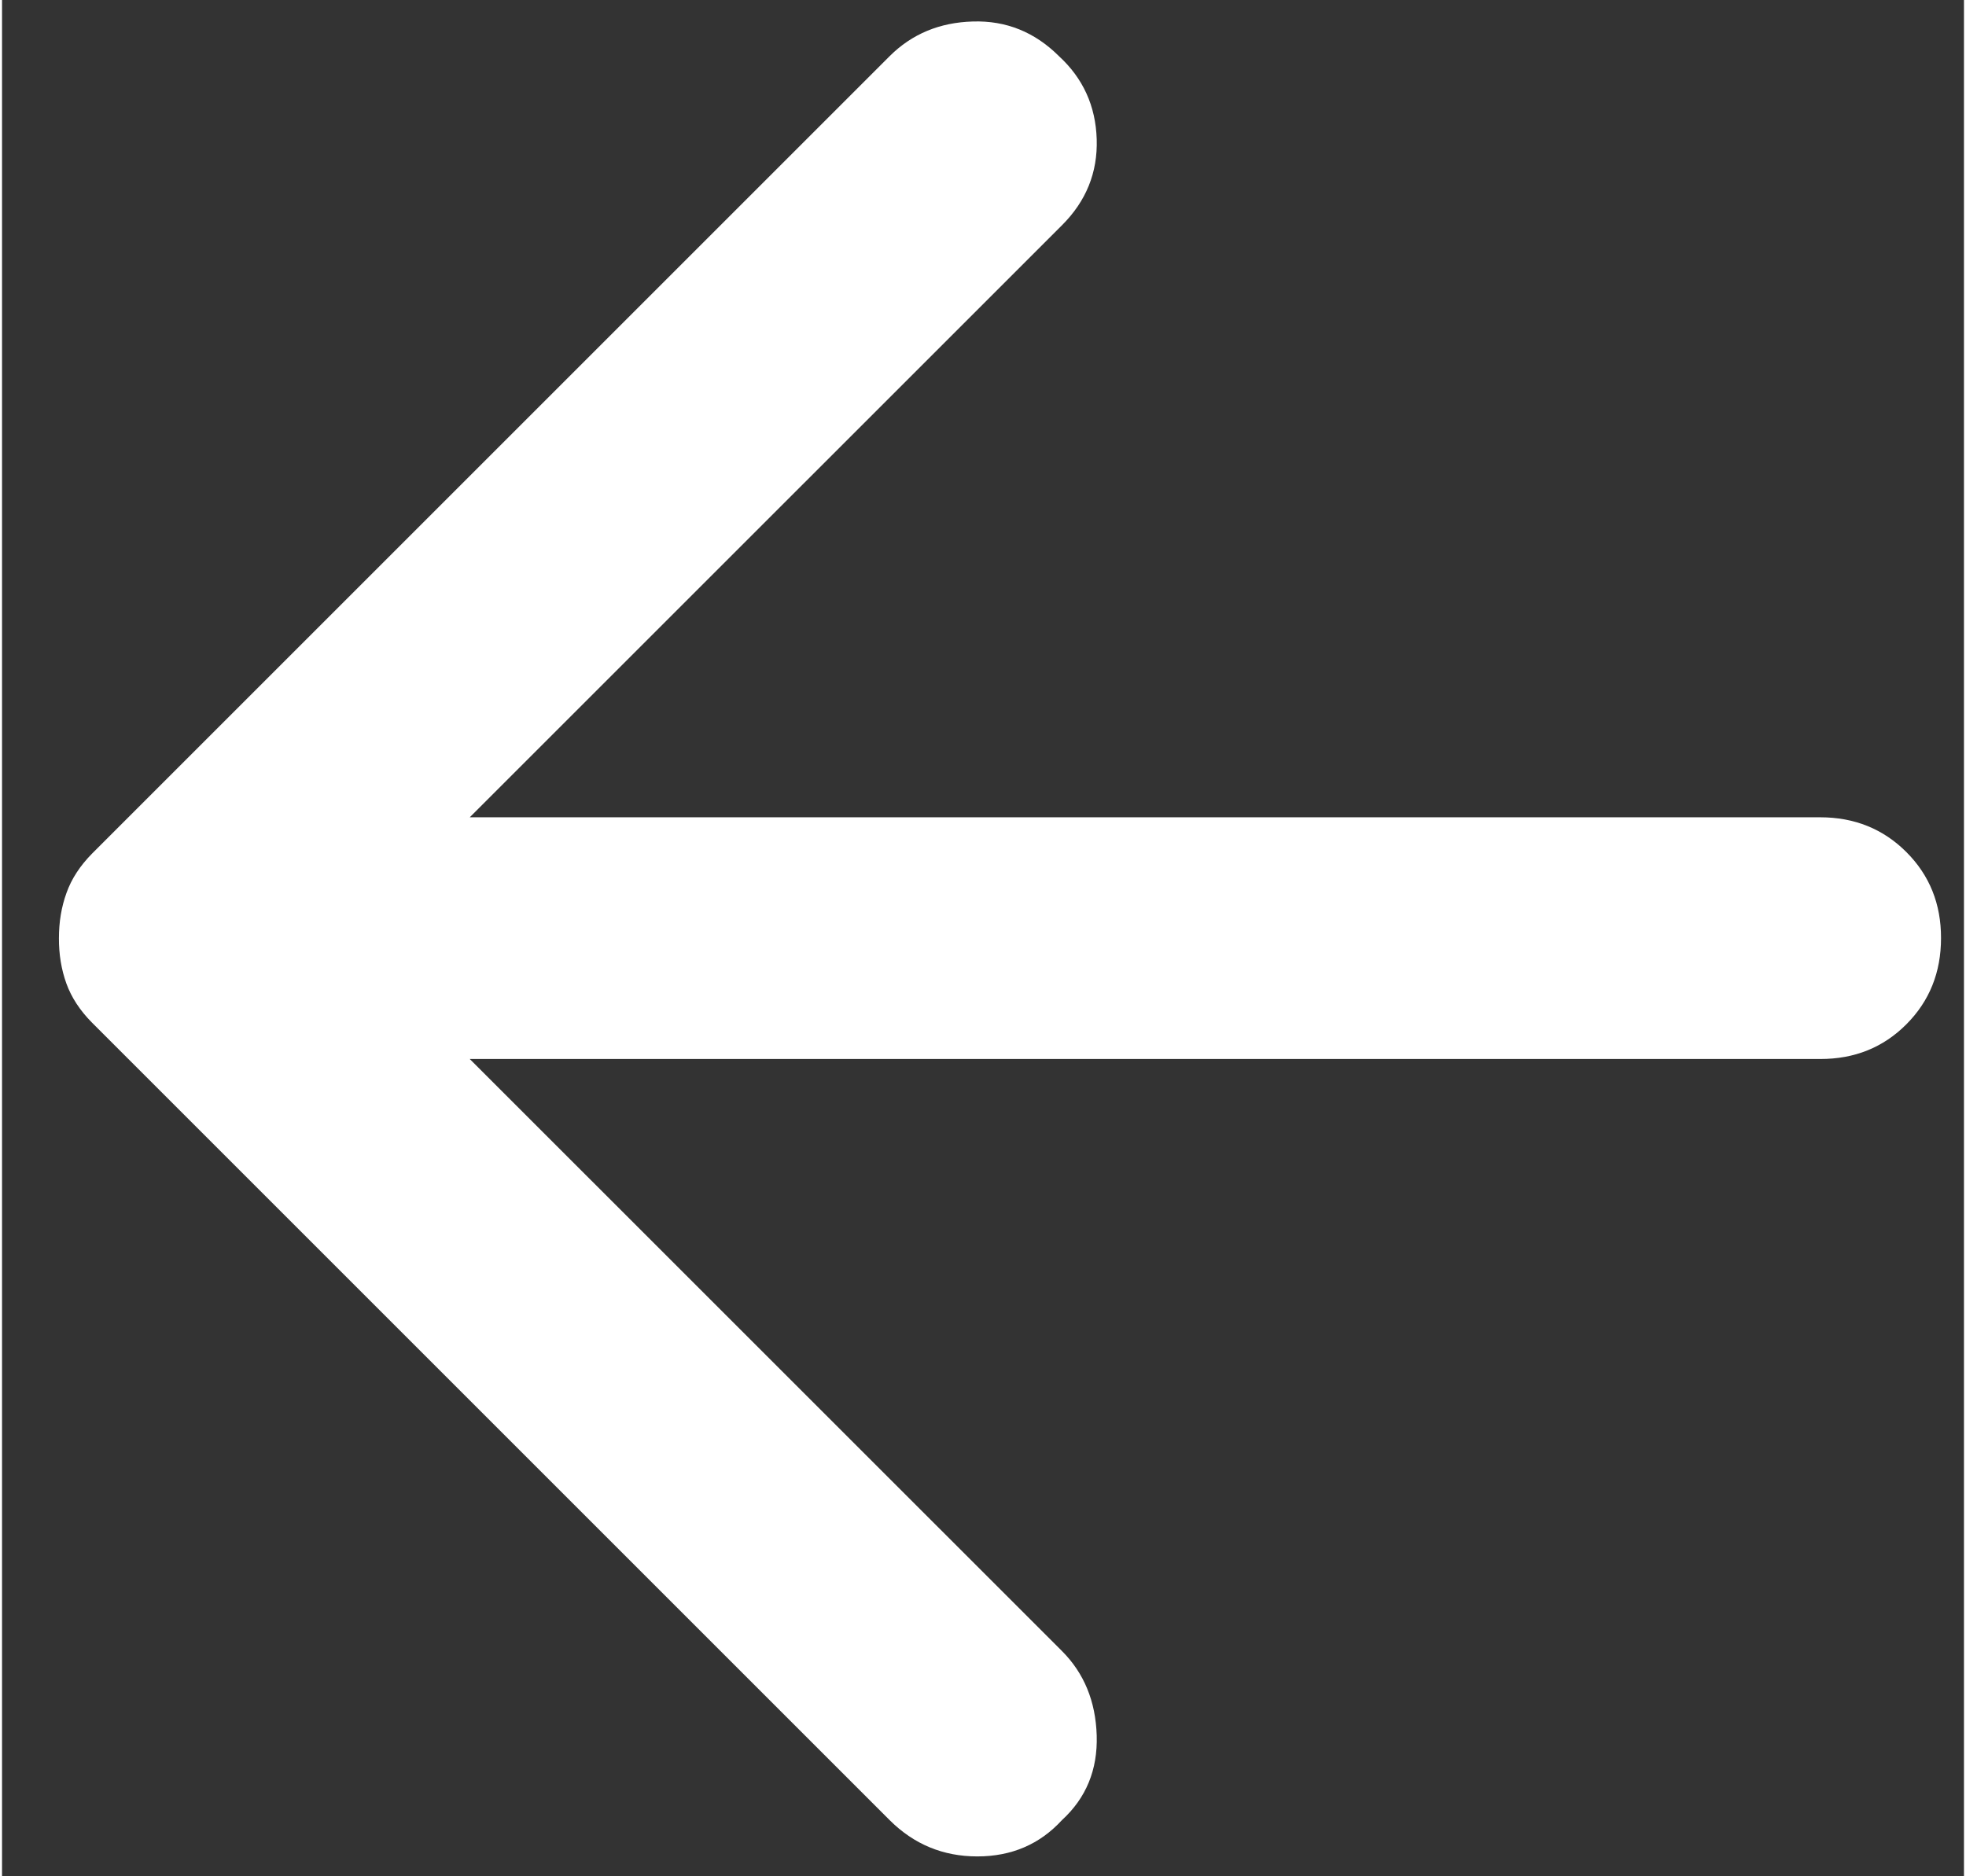 <svg width="22" height="21" viewBox="0 0 23 22" fill="none" xmlns="http://www.w3.org/2000/svg">
<rect x="0" y="0" width="23" height="22" fill="#333333" stroke="none"/>
<path d="M10.406 21.342L1.056 11.992C0.915 11.85 0.814 11.697 0.754 11.531C0.695 11.366 0.666 11.189 0.667 11C0.667 10.811 0.696 10.634 0.756 10.469C0.815 10.303 0.916 10.15 1.056 10.008L10.406 0.658C10.666 0.399 10.991 0.263 11.381 0.252C11.771 0.24 12.107 0.376 12.39 0.658C12.673 0.918 12.821 1.243 12.833 1.633C12.845 2.023 12.709 2.359 12.425 2.642L5.483 9.583H21.315C21.716 9.583 22.053 9.719 22.325 9.991C22.597 10.263 22.732 10.6 22.731 11C22.731 11.401 22.596 11.738 22.325 12.01C22.054 12.282 21.717 12.418 21.315 12.417H5.483L12.425 19.358C12.685 19.618 12.821 19.949 12.833 20.35C12.845 20.751 12.709 21.082 12.425 21.342C12.165 21.625 11.835 21.767 11.433 21.767C11.032 21.767 10.69 21.625 10.406 21.342Z" fill="white"/>
</svg>
